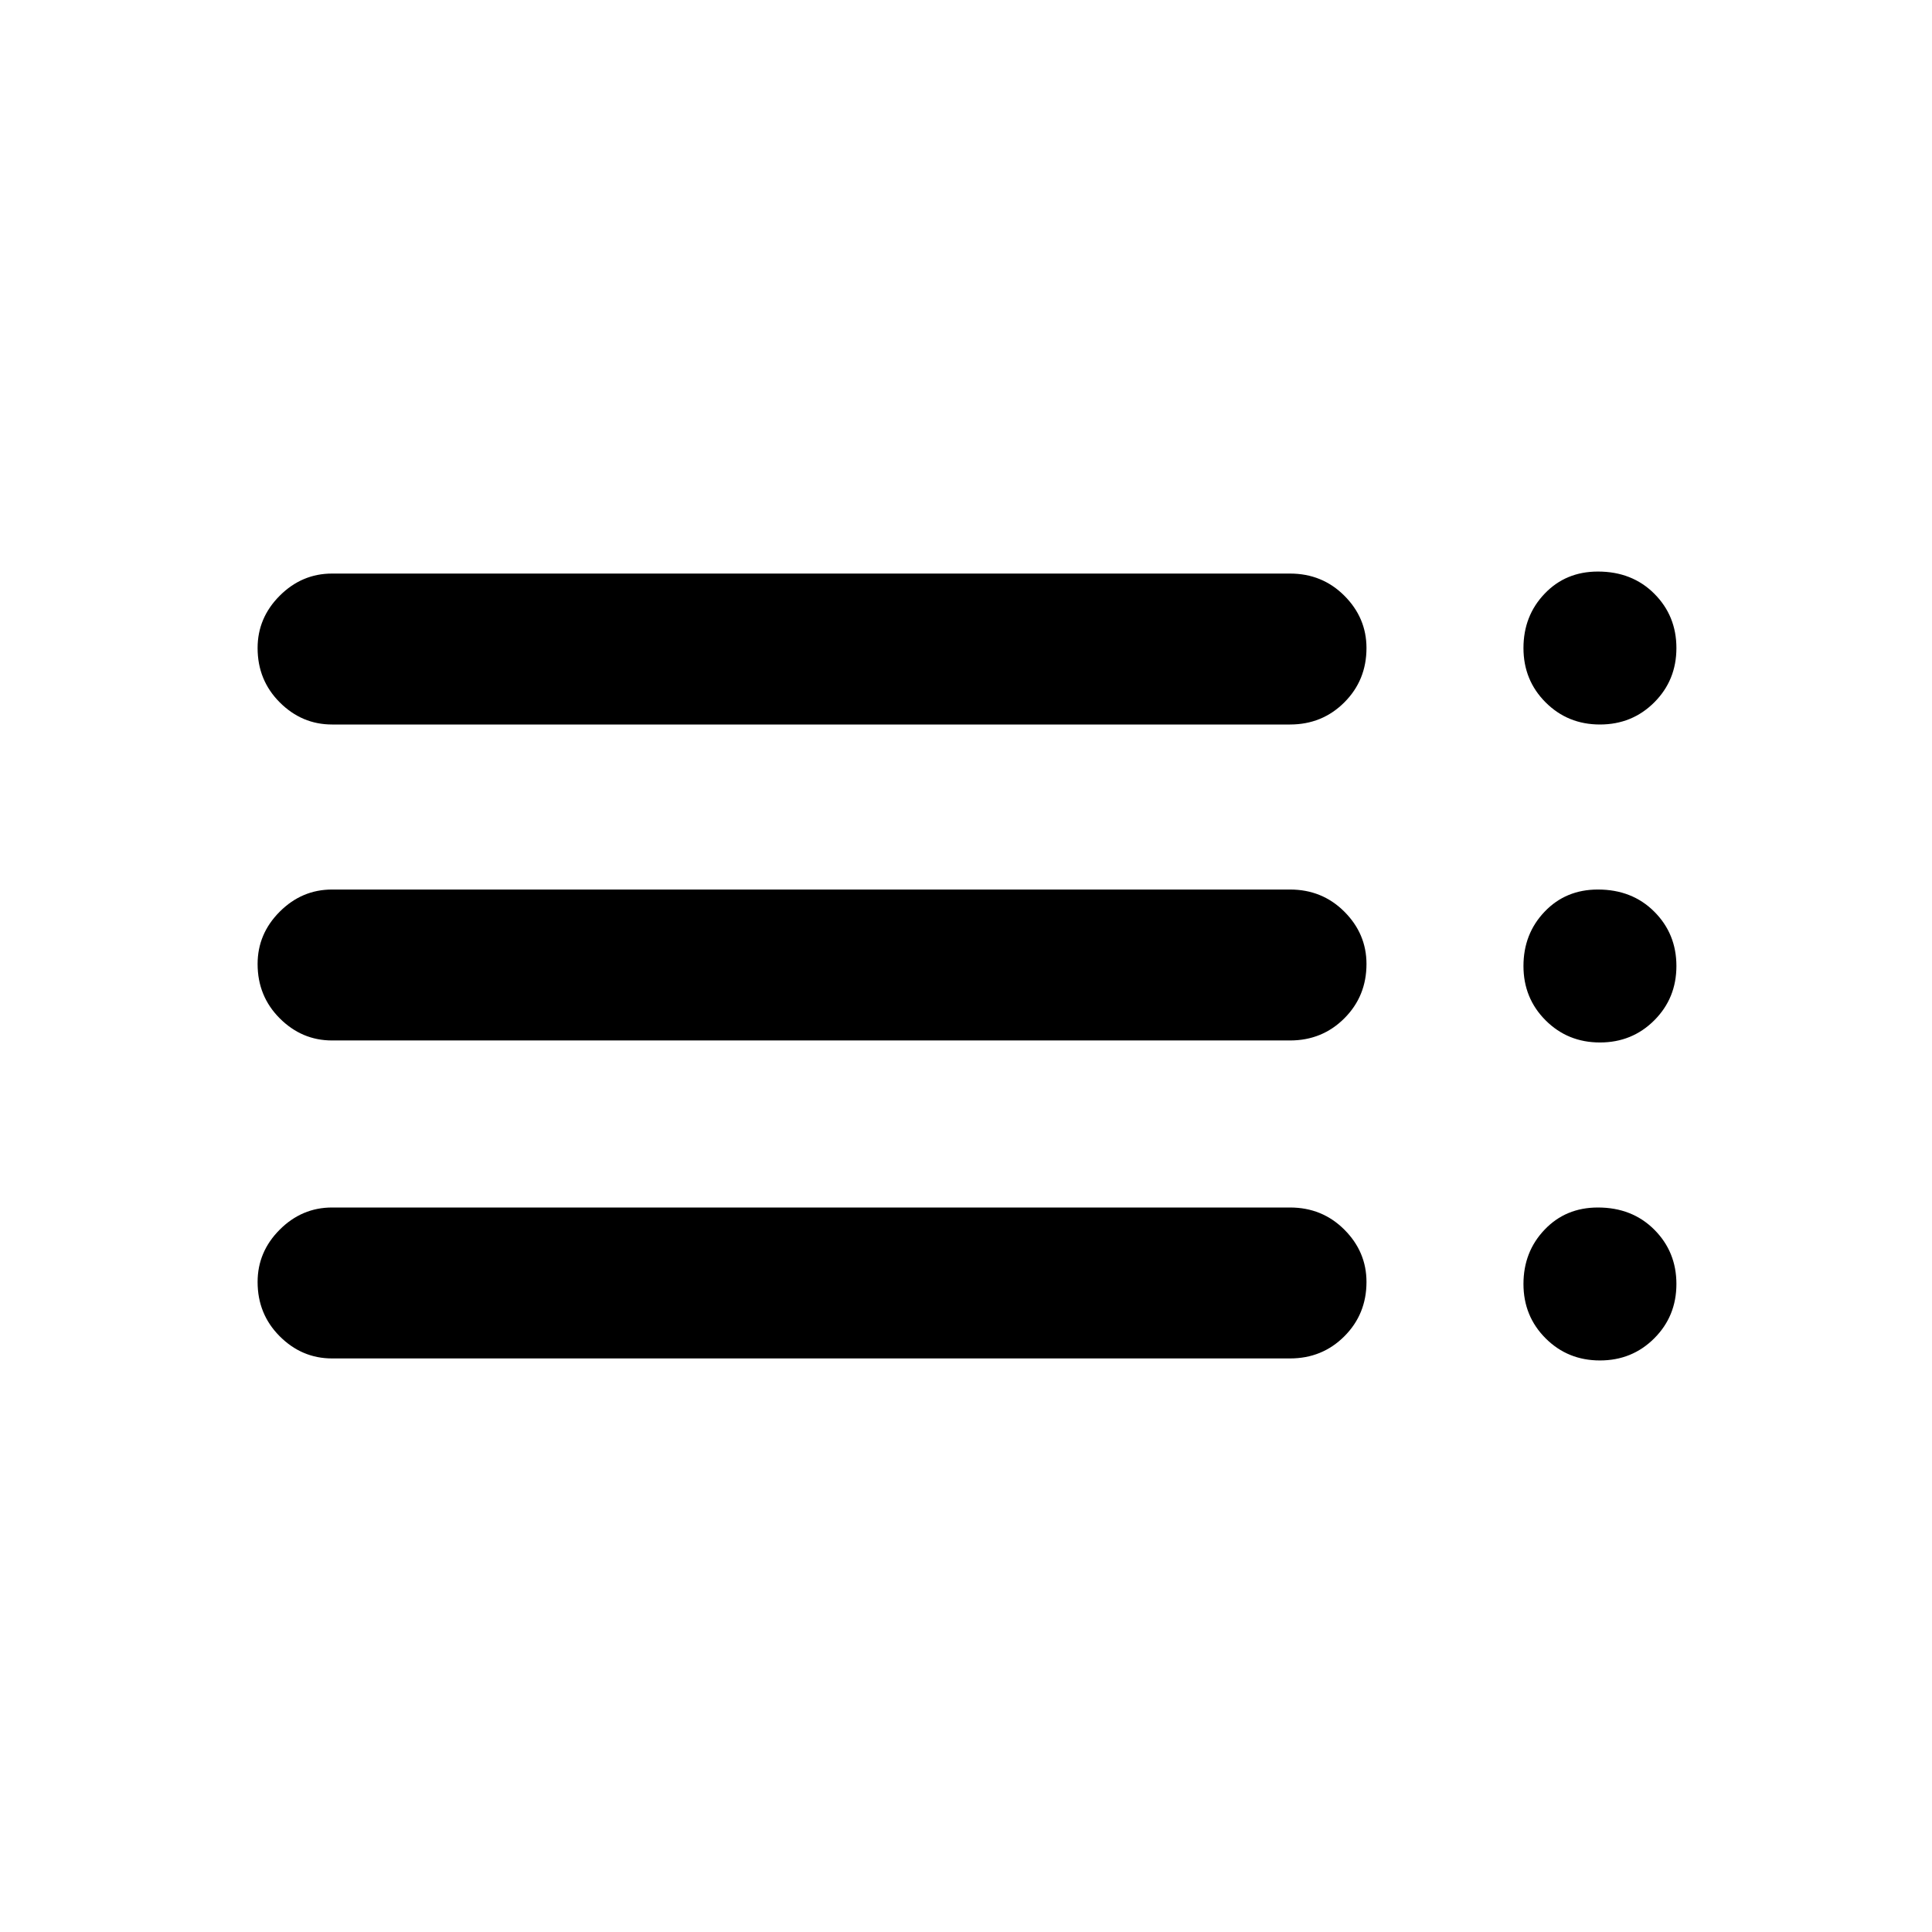 <svg xmlns="http://www.w3.org/2000/svg" height="24" width="24"><path d="M4.125 9q-.375 0-.65-.275T3.2 8.05q0-.375.275-.65t.65-.275h11.9q.4 0 .675.275t.275.65q0 .4-.275.675T16.025 9Zm0 3.925q-.375 0-.65-.275t-.275-.675q0-.375.275-.65t.65-.275h11.9q.4 0 .675.275t.275.65q0 .4-.275.675t-.675.275Zm0 3.95q-.375 0-.65-.275t-.275-.675q0-.375.275-.65t.65-.275h11.9q.4 0 .675.275t.275.65q0 .4-.275.675t-.675.275Zm15.75.025q-.4 0-.675-.275t-.275-.675q0-.4.263-.675.262-.275.662-.275.425 0 .7.275.275.275.275.675t-.275.675q-.275.275-.675.275Zm0-7.9q-.4 0-.675-.275t-.275-.675q0-.4.263-.675.262-.275.662-.275.425 0 .7.275.275.275.275.675t-.275.675Q20.275 9 19.875 9Zm0 3.95q-.4 0-.675-.275T18.925 12q0-.4.263-.675.262-.275.662-.275.425 0 .7.275.275.275.275.675t-.275.675q-.275.275-.675.275Z"/></svg>